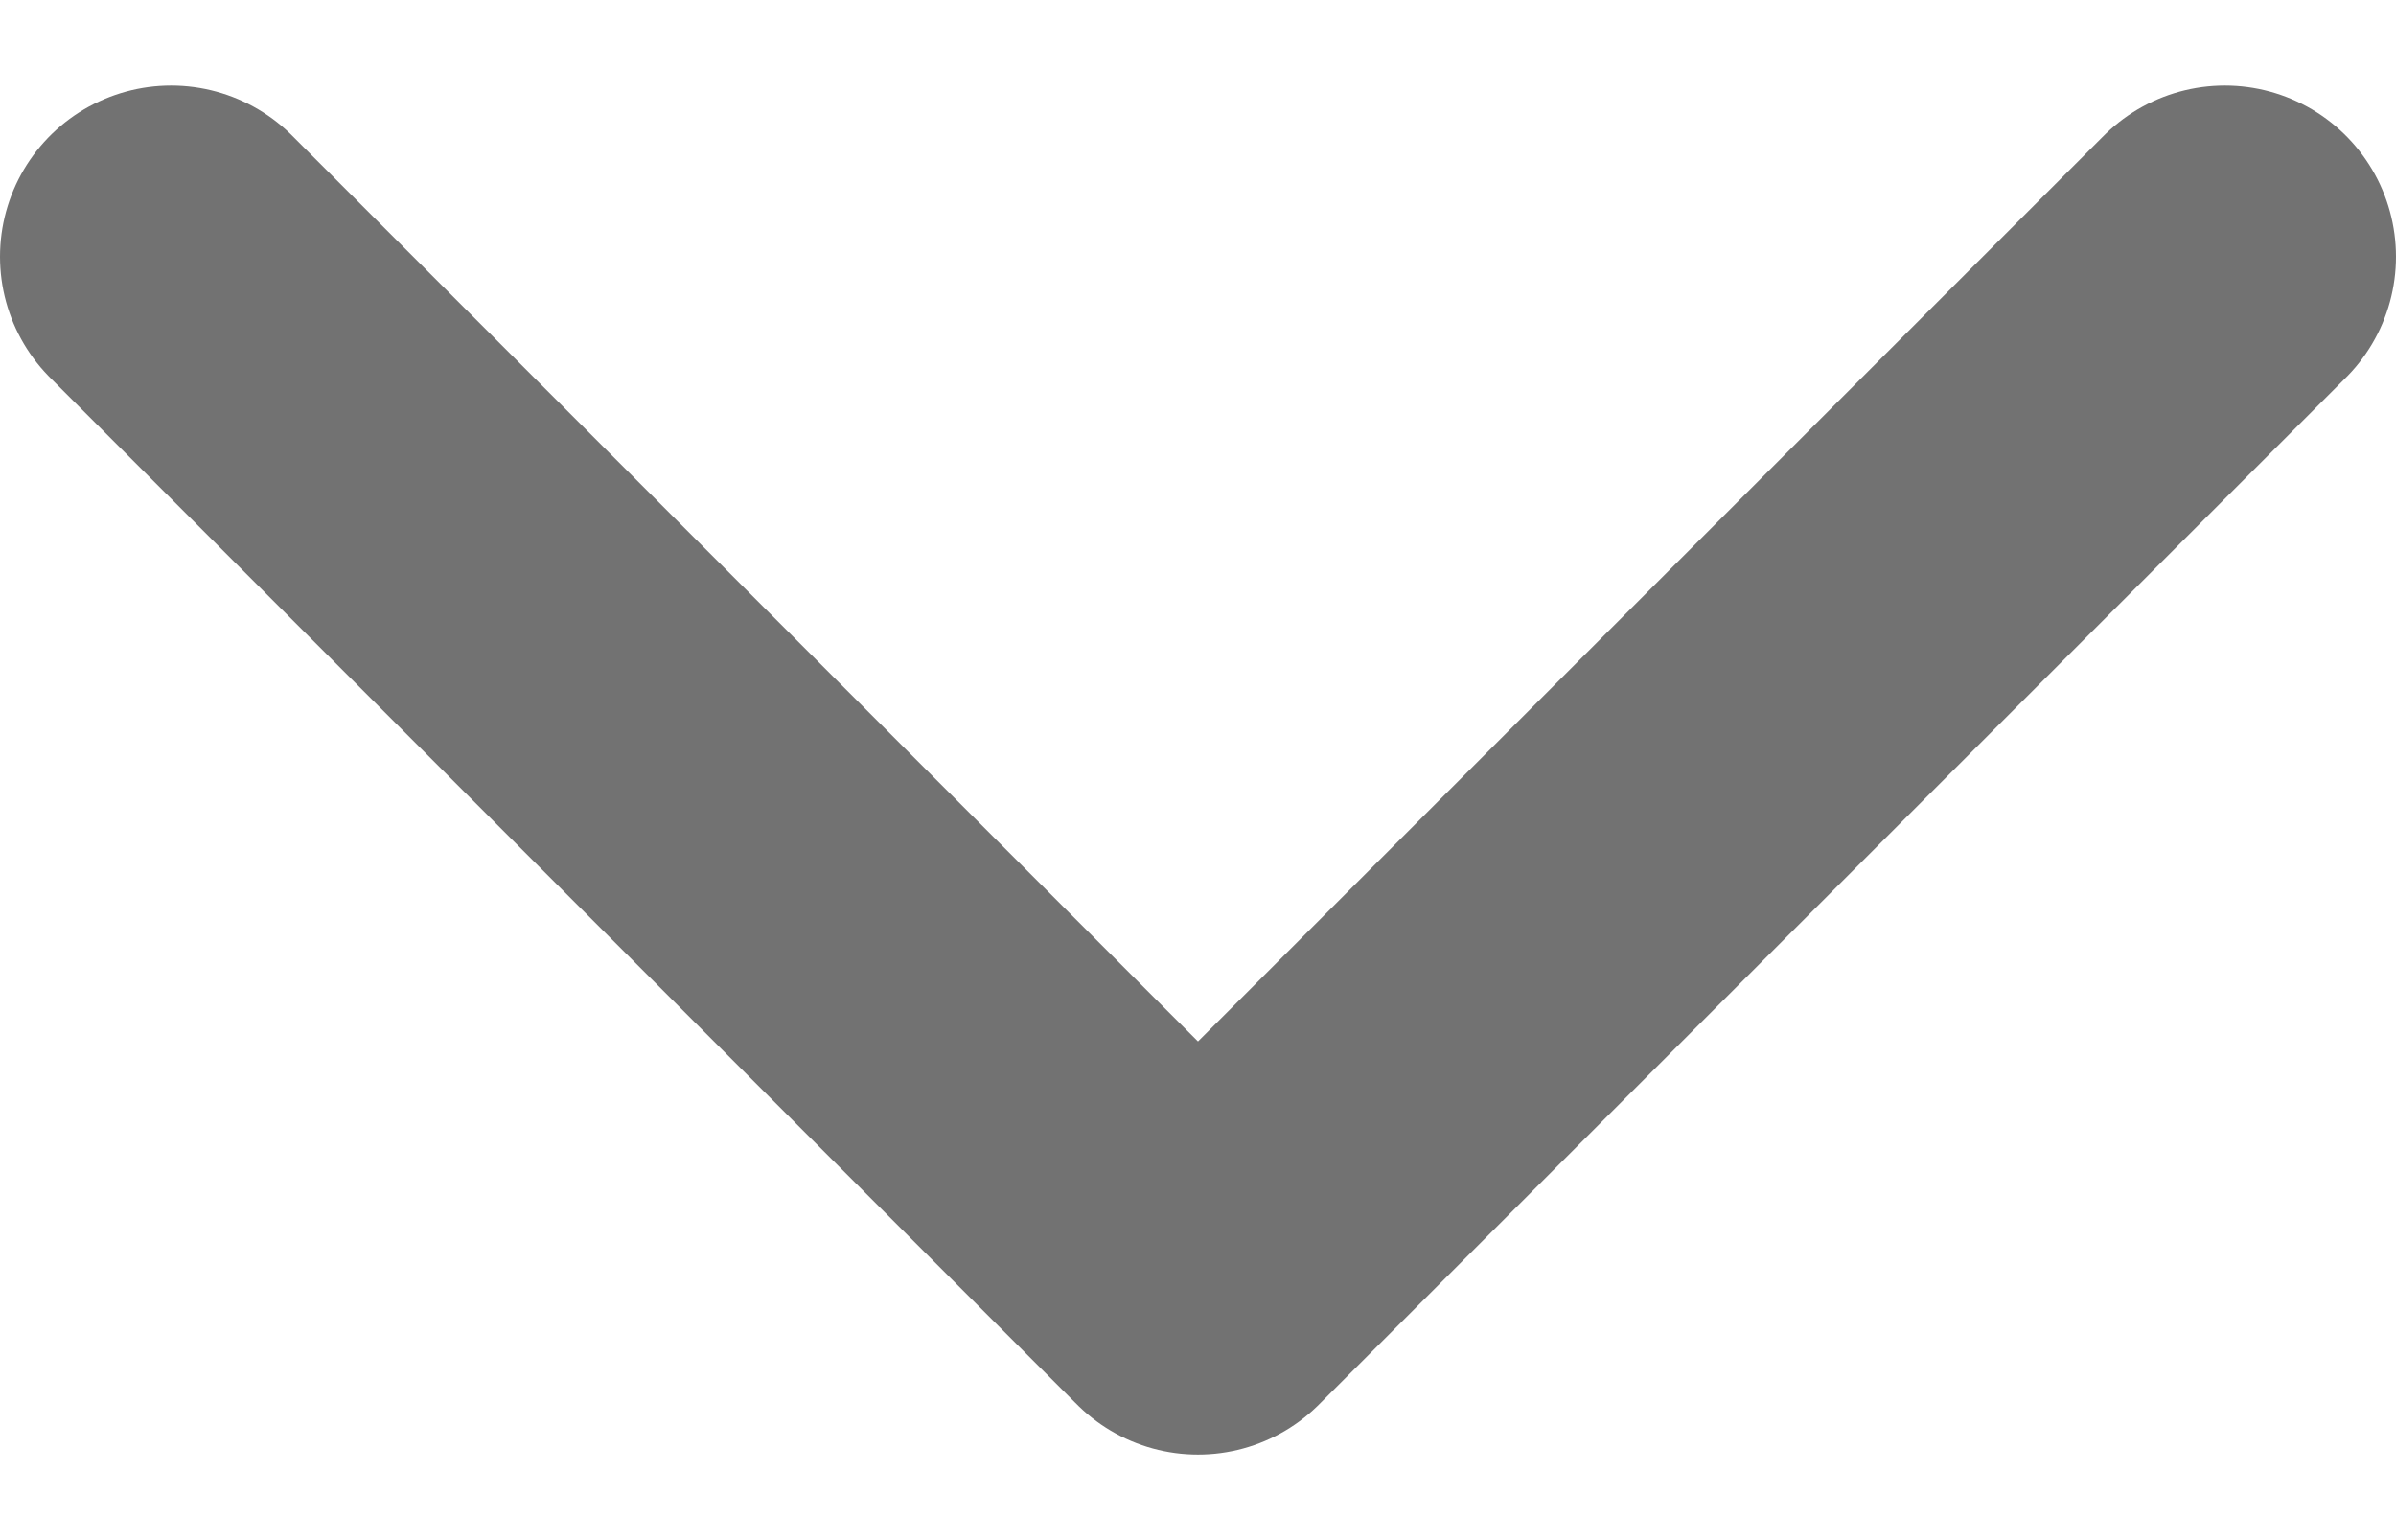 <svg width="14" height="9" viewBox="0 0 14 9" fill="none" xmlns="http://www.w3.org/2000/svg">
<path d="M1 1.5L7 7.5L13 1.5" stroke="#727272" stroke-width="2" stroke-linecap="round" stroke-linejoin="round"/>
</svg>
